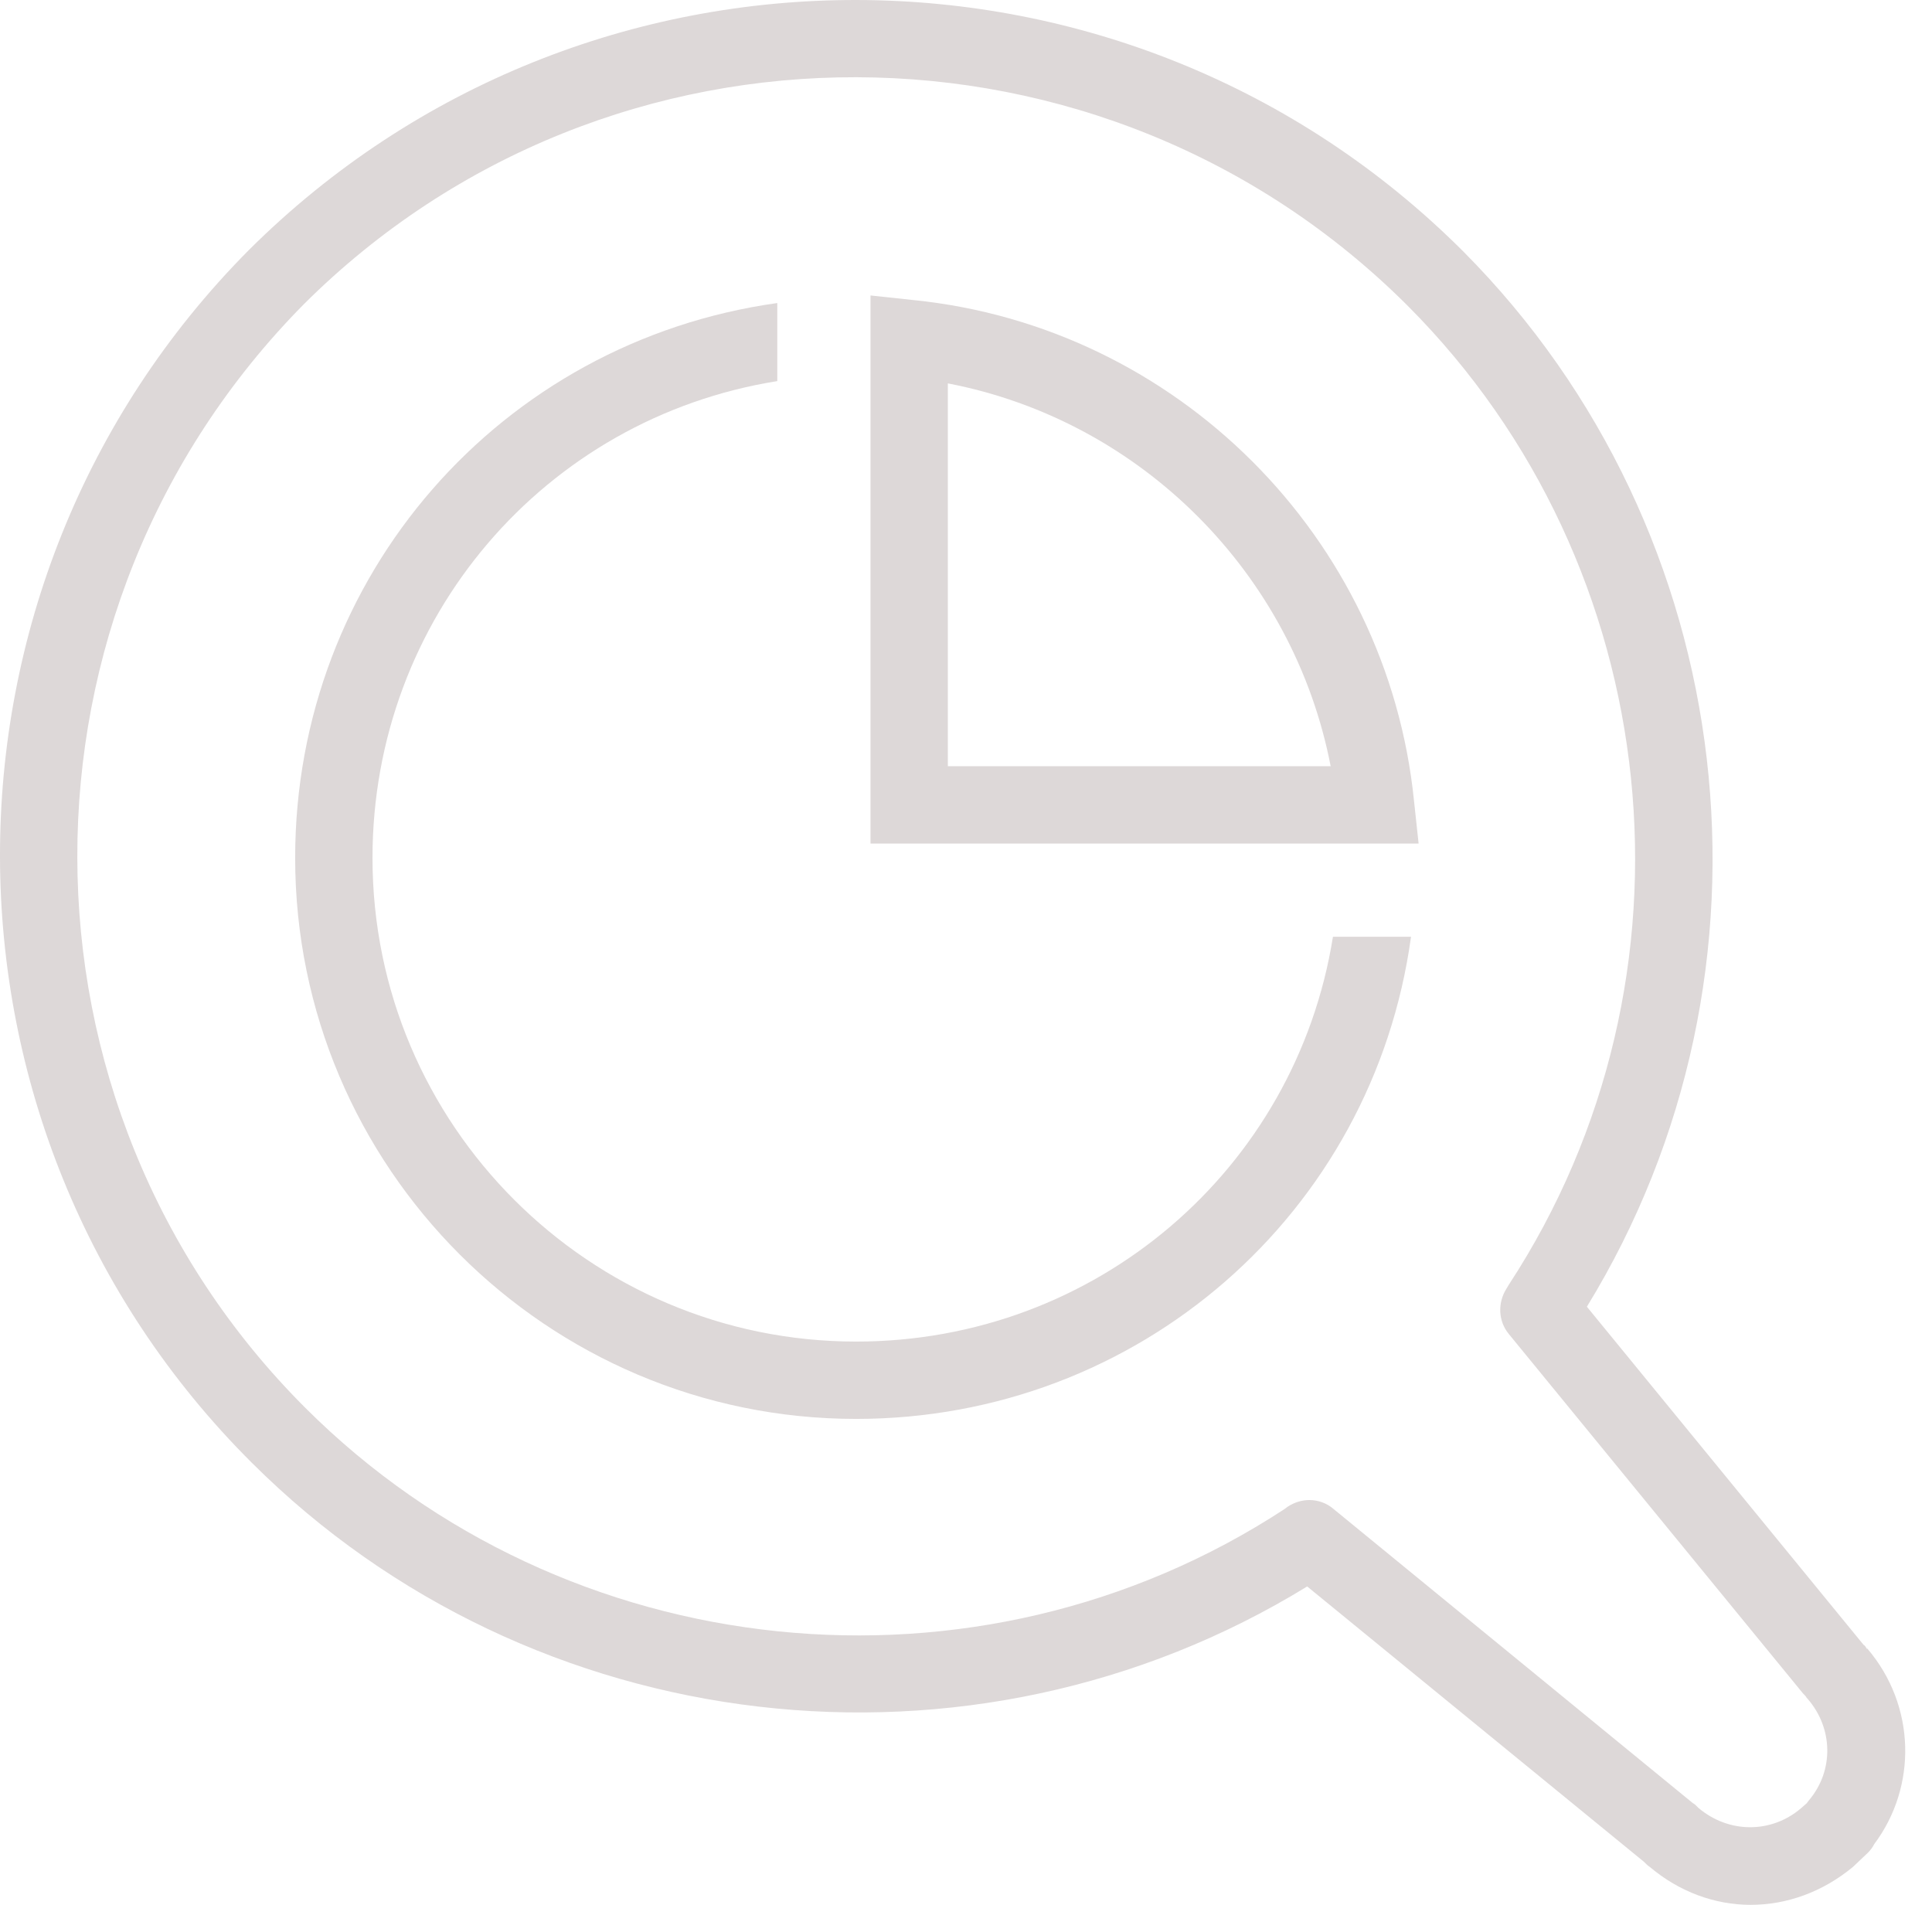 <svg width="71" height="70" viewBox="0 0 71 70" fill="none" xmlns="http://www.w3.org/2000/svg">
<path d="M68.624 60.584C68.624 60.584 68.597 60.584 68.624 60.584H68.597C68.569 60.528 68.541 60.473 68.485 60.445L58.317 48.02C65.867 35.707 64.028 19.549 53.776 9.242C41.491 -3.043 21.489 -3.099 9.148 9.186C-3.082 21.499 -3.054 41.501 9.259 53.759C19.539 64.011 35.697 65.877 48.038 58.3L60.407 68.412C60.462 68.468 60.574 68.579 60.629 68.607C61.716 69.526 63.025 70 64.334 70C65.672 70 66.981 69.526 68.095 68.607L68.652 68.078C68.736 67.994 68.82 67.883 68.875 67.771C70.463 65.654 70.407 62.673 68.624 60.584ZM66.48 66.156C66.452 66.183 66.424 66.239 66.396 66.267L66.173 66.462C65.087 67.381 63.526 67.381 62.412 66.434L62.329 66.351C62.301 66.323 62.273 66.295 62.217 66.267L49.013 55.458C48.762 55.235 48.428 55.124 48.121 55.124C47.843 55.124 47.564 55.208 47.313 55.375L47.202 55.458C35.919 62.84 20.793 61.281 11.237 51.753C0.066 40.61 0.038 22.419 11.181 11.164C22.38 0.021 40.572 0.077 51.743 11.248C61.27 20.803 62.83 35.93 55.448 47.212L55.364 47.352C55.03 47.881 55.058 48.549 55.448 49.023L66.257 62.228C66.312 62.283 66.368 62.339 66.396 62.395L66.424 62.423C67.371 63.509 67.399 65.069 66.48 66.156Z" fill="#DDD8D8"/>
<path d="M31.462 49.301C21.656 49.301 13.689 41.334 13.689 31.528C13.689 22.725 20.012 15.37 28.565 14.005V11.136C18.397 12.557 10.847 21.165 10.847 31.528C10.847 42.894 20.096 52.143 31.462 52.143C41.825 52.143 50.461 44.593 51.854 34.425H48.985C47.62 42.978 40.265 49.301 31.462 49.301Z" fill="#DDD8D8"/>
<path d="M33.551 11.025L31.991 10.858V30.999H52.133L51.965 29.439C50.99 19.744 43.246 12 33.551 11.025ZM34.833 28.157V14.089C41.937 15.454 47.536 21.081 48.901 28.157H34.833Z" fill="#DDD8D8"/>
</svg>
